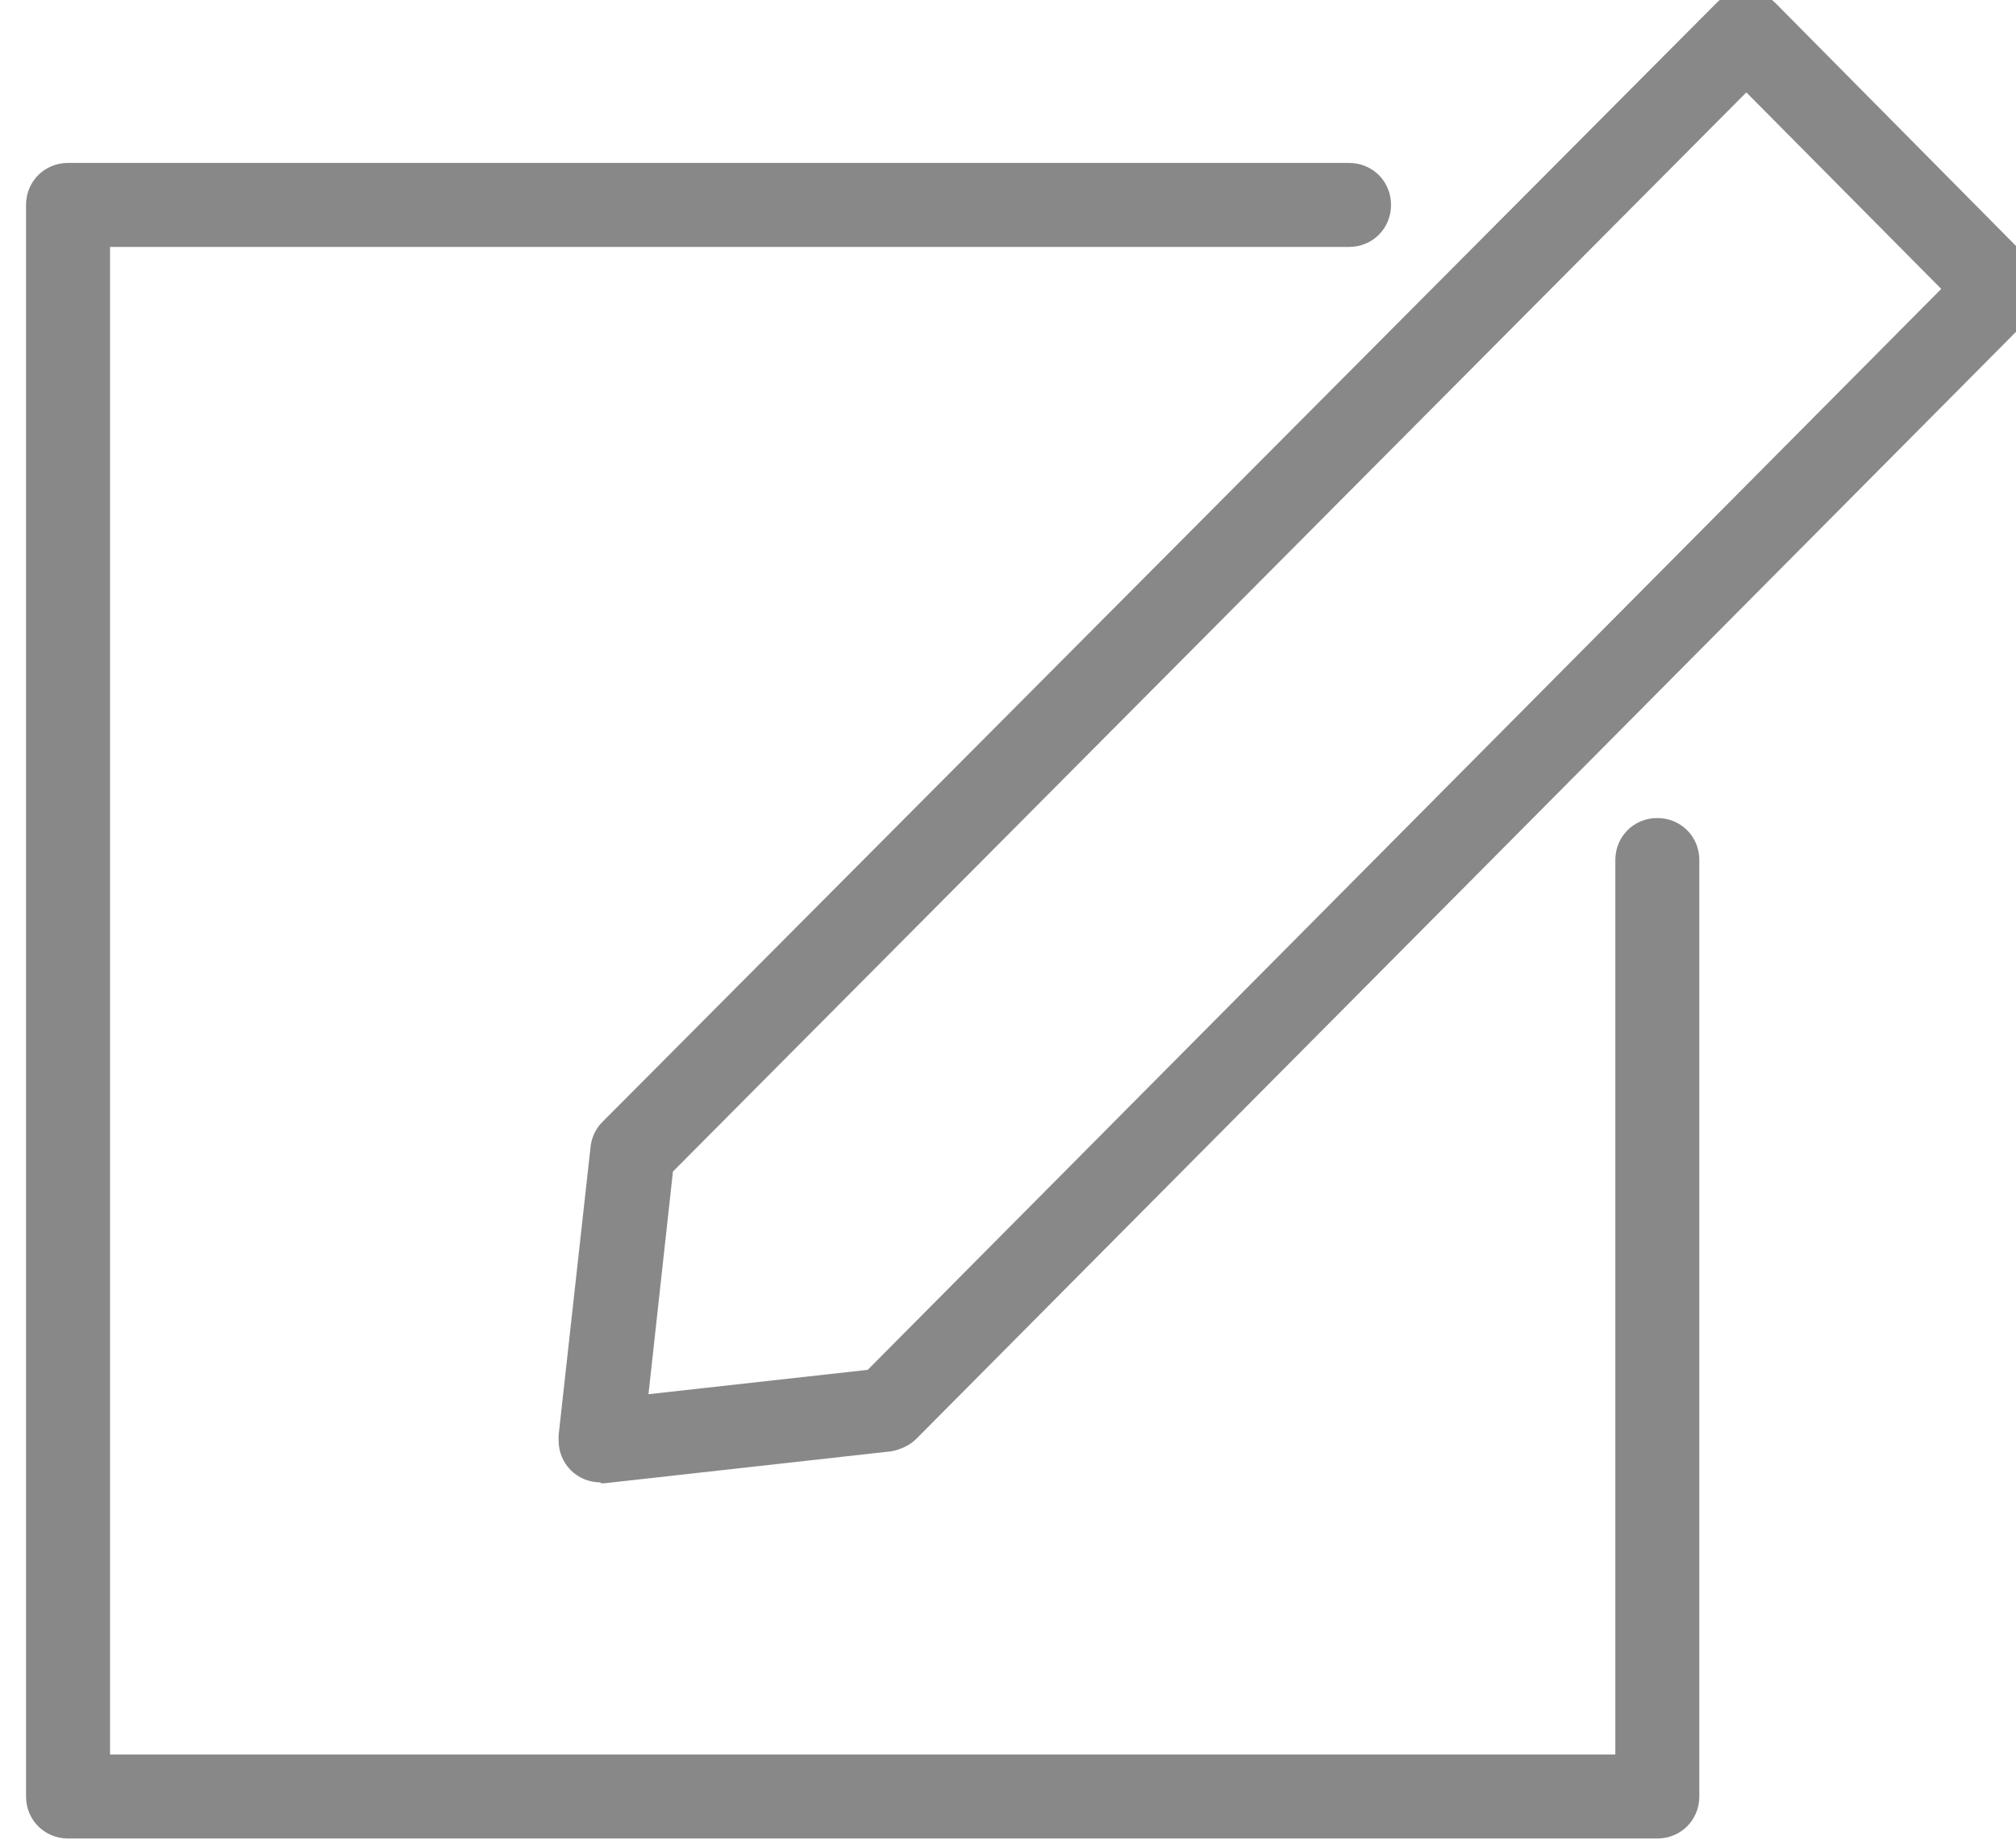 <?xml version="1.0" encoding="UTF-8"?>
<svg id="export" xmlns="http://www.w3.org/2000/svg" width="24" height="22" viewBox="0 0 24 22">
  <defs>
    <style>
      .cls-1 {
        fill: #888;
      }
    </style>
  </defs>
  <path id="Path_11573" data-name="Path 11573" class="cls-1" d="m19.74,21.89H.81c-.28,0-.5-.22-.5-.5V2.44c0-.28.22-.5.5-.5h15.25c.28,0,.5.22.5.5s-.22.5-.5.5H1.31v17.95h17.92v-10.65c0-.28.22-.5.5-.5s.5.22.5.5v11.15c0,.28-.22.5-.5.5"/>
  <path id="Path_11574" data-name="Path 11574" class="cls-1" d="m7.15,17.65c-.28,0-.5-.22-.5-.5,0-.02,0-.04,0-.06l.38-3.43c.01-.11.06-.22.14-.3L20.43.04c.19-.2.51-.2.71,0,0,0,0,0,0,0l3.02,3.05c.19.19.19.51,0,.7l-13.25,13.34c-.08.08-.19.13-.3.15l-3.41.38s-.04,0-.05,0m.86-3.7l-.29,2.64,2.61-.29L23.11,3.44l-2.32-2.34-12.78,12.85Z"/>
</svg>